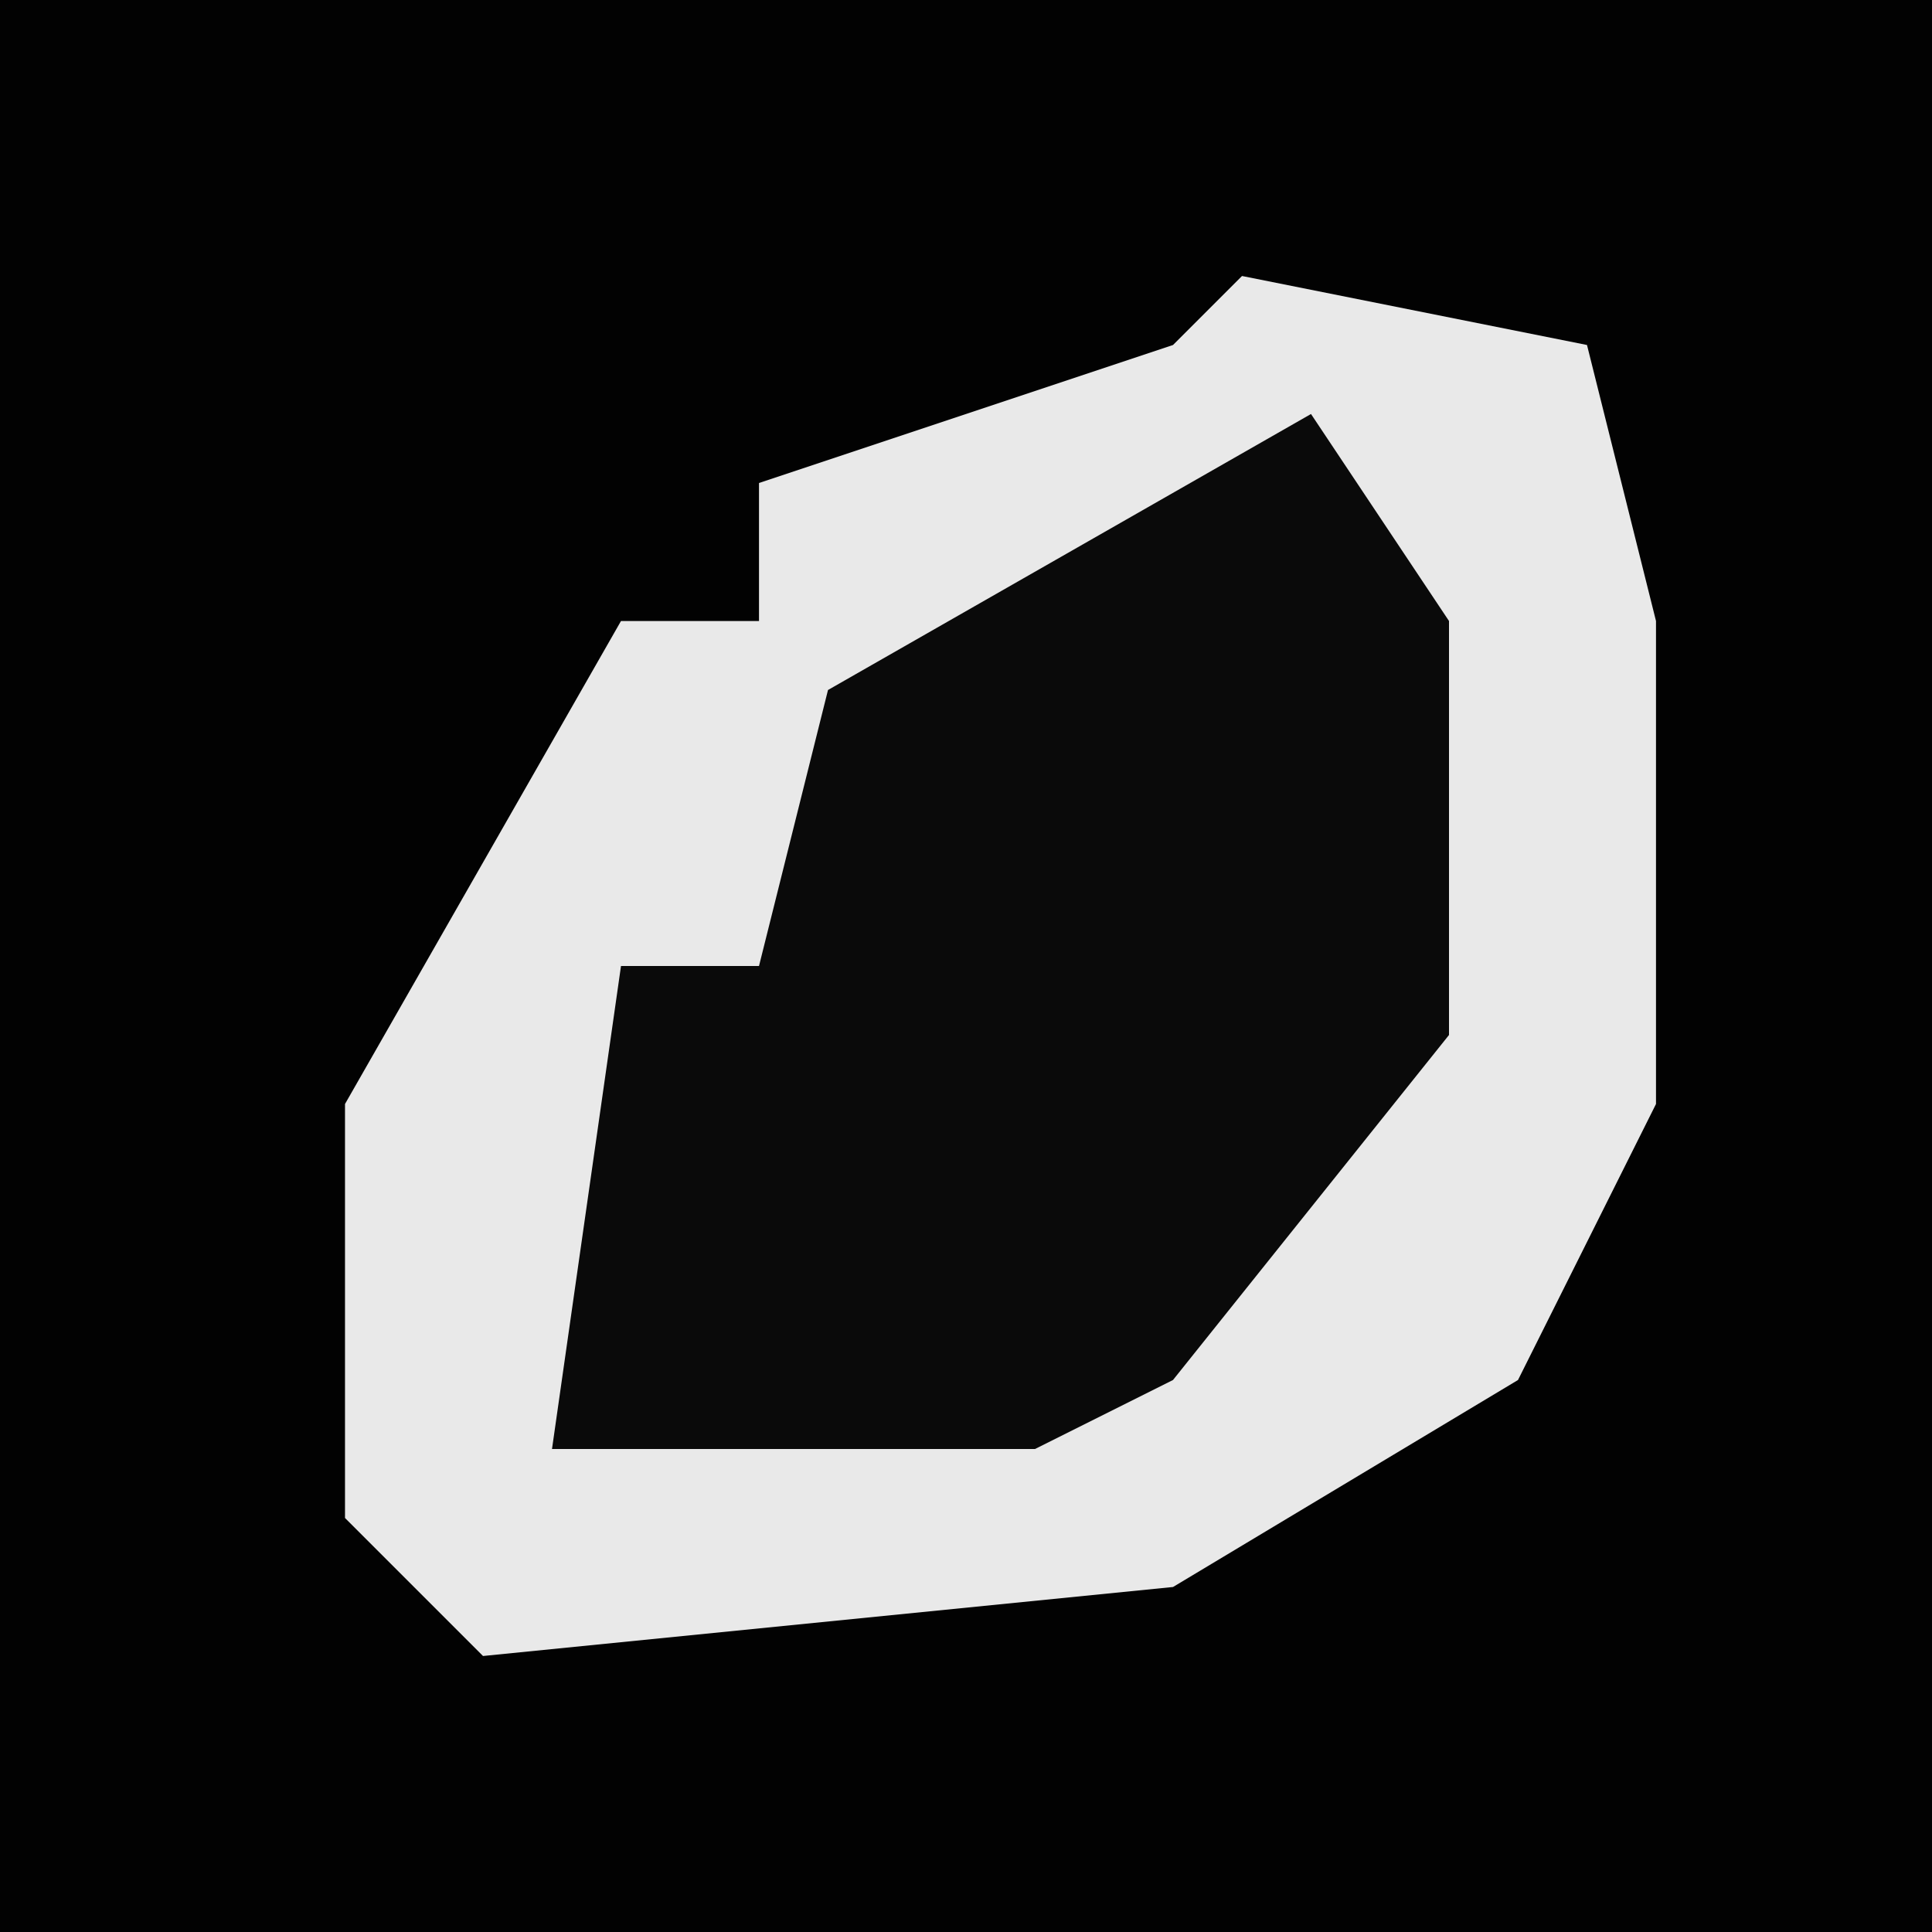 <?xml version="1.0" encoding="UTF-8"?>
<svg version="1.1" xmlns="http://www.w3.org/2000/svg" width="28" height="28">
<path d="M0,0 L28,0 L28,28 L0,28 Z " fill="#020202" transform="translate(0,0)"/>
<path d="M0,0 L5,1 L6,5 L6,12 L4,16 L-1,19 L-11,20 L-13,18 L-13,12 L-9,5 L-7,5 L-7,3 L-1,1 Z " fill="#E9E9E9" transform="translate(18,4)"/>
<path d="M0,0 L2,3 L2,9 L-2,14 L-4,15 L-11,15 L-10,8 L-8,8 L-7,4 Z " fill="#0A0A0A" transform="translate(19,6)"/>
</svg>
